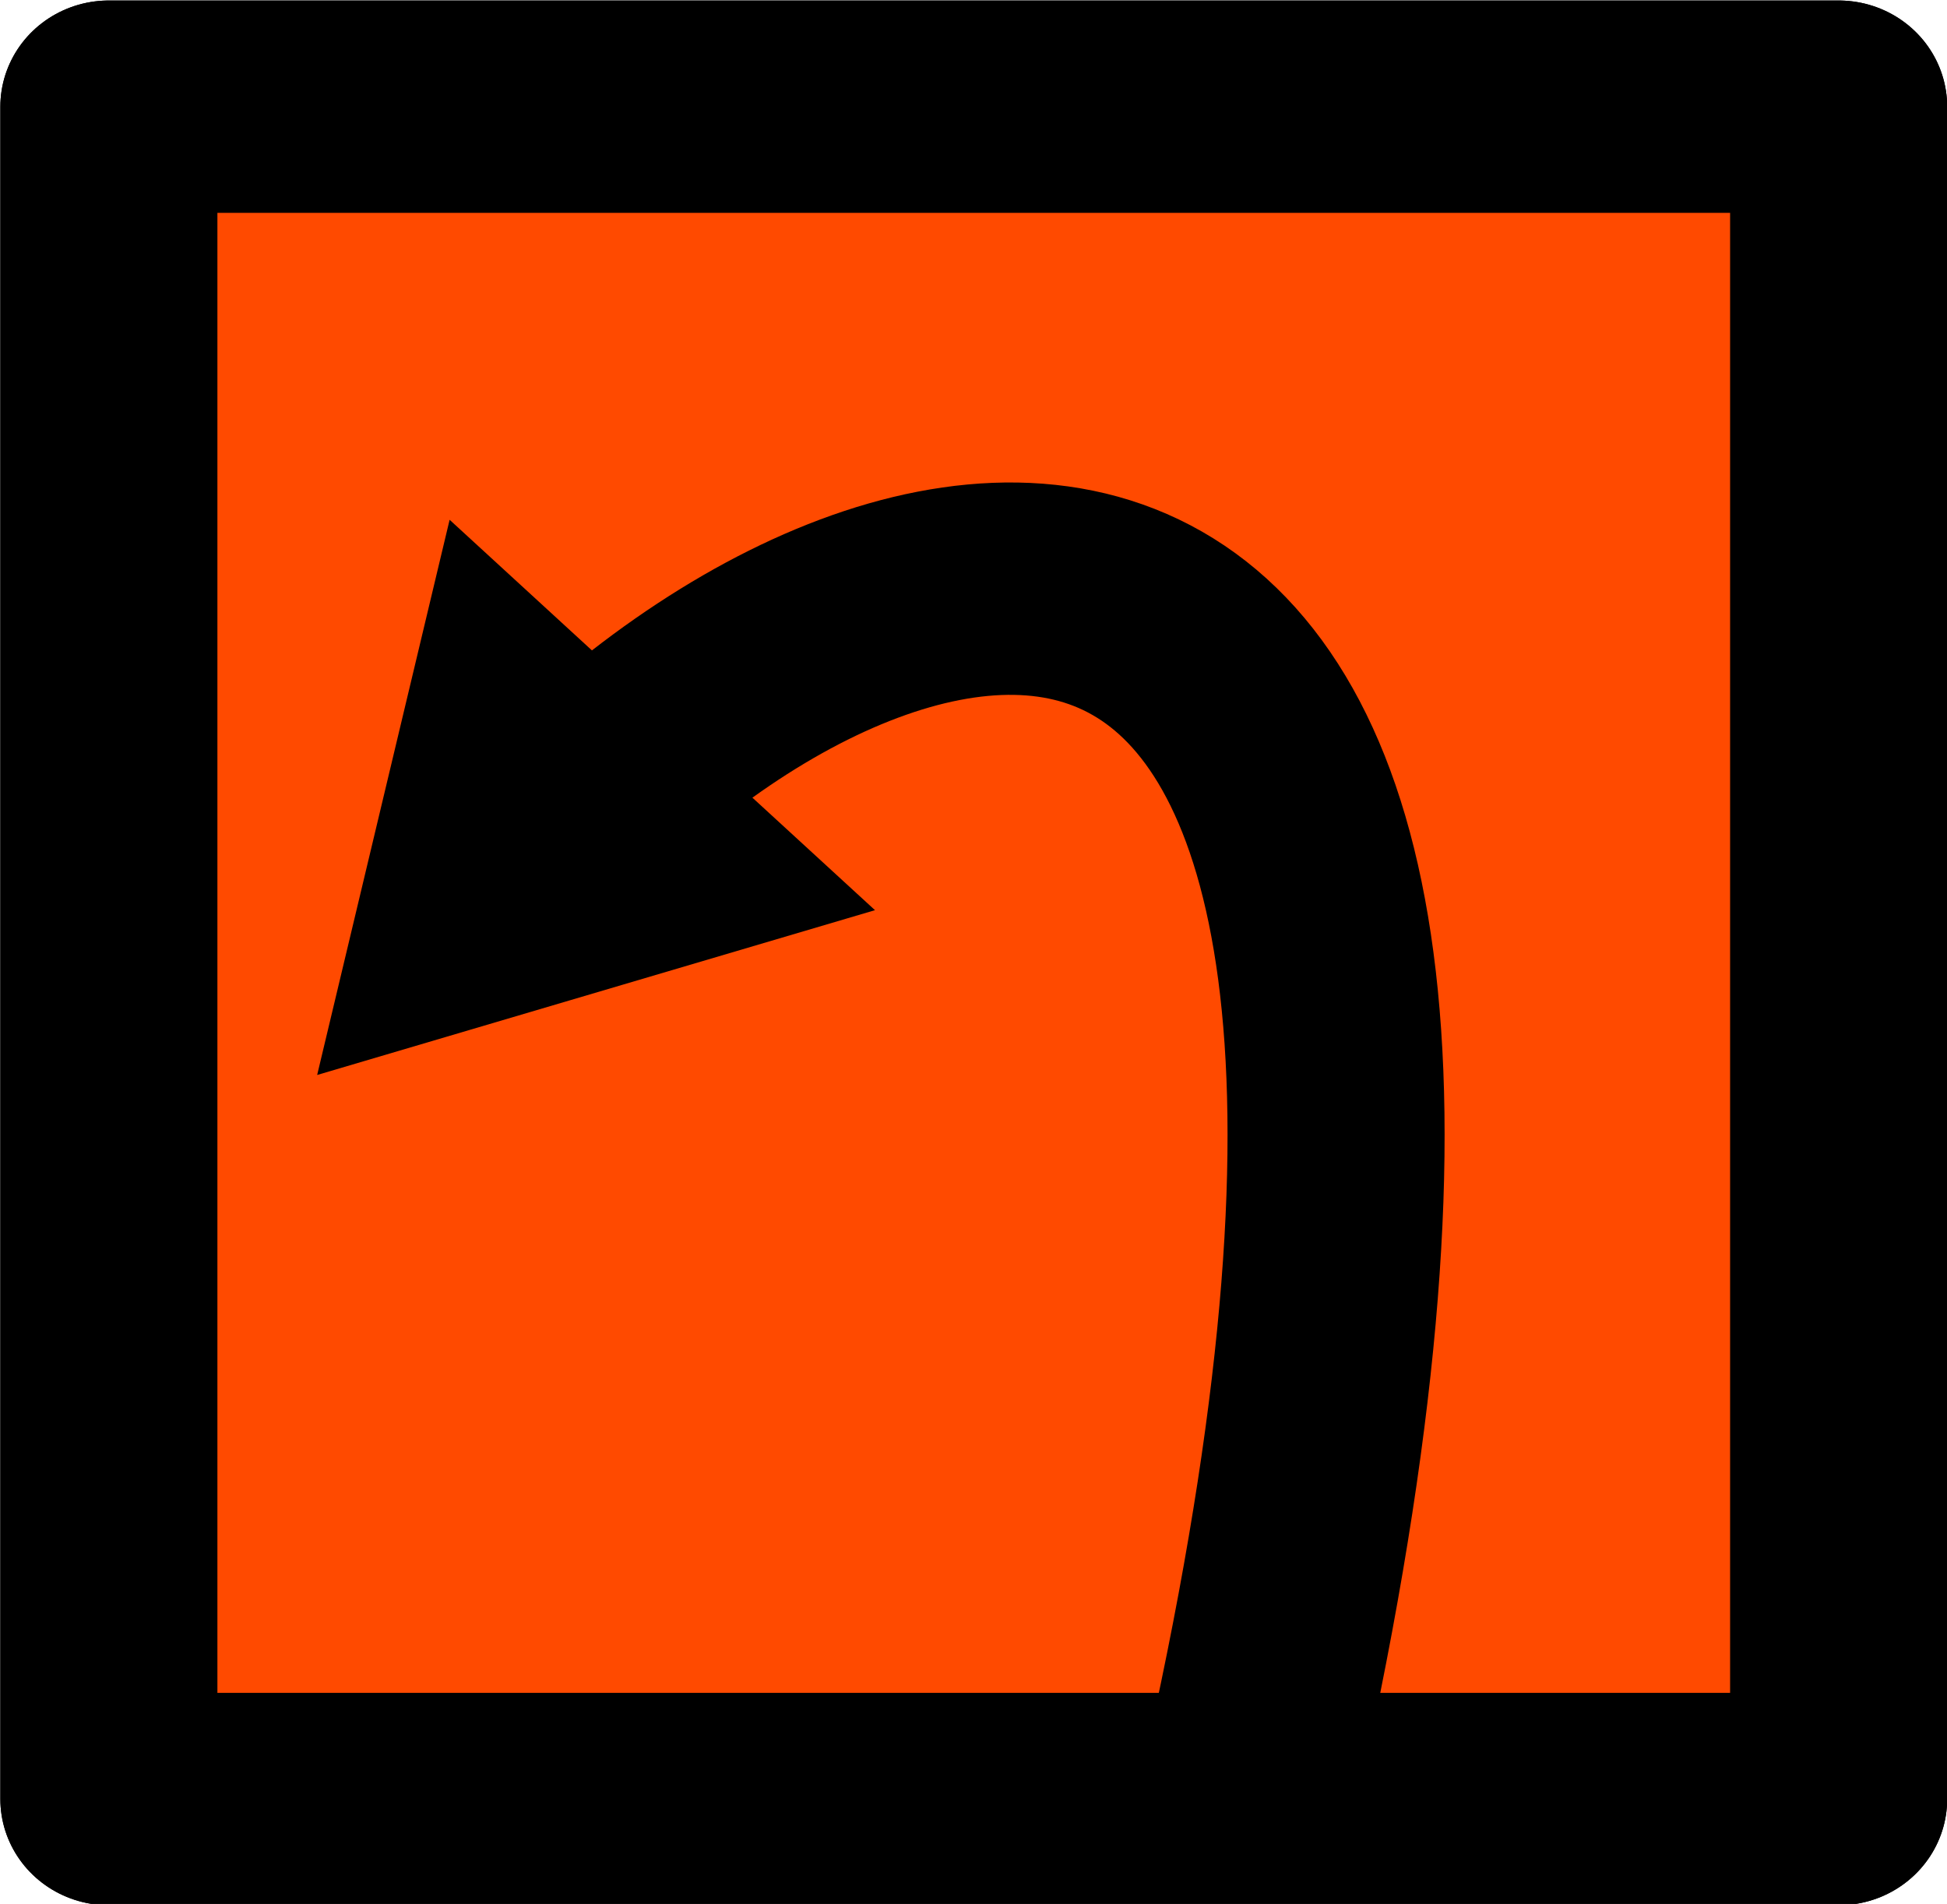 <?xml version="1.0" encoding="UTF-8" standalone="no"?>
<!-- Created with Inkscape (http://www.inkscape.org/) -->

<svg
   width="19.196mm"
   height="18.772mm"
   viewBox="0 0 19.196 18.772"
   version="1.1"
   id="svg5"
   inkscape:version="1.2.1 (9c6d41e410, 2022-07-14)"
   sodipodi:docname="arrows.svg"
   inkscape:export-filename="symbols 5/dont cut.svg"
   inkscape:export-xdpi="96"
   inkscape:export-ydpi="96"
   xml:space="preserve"
   xmlns:inkscape="http://www.inkscape.org/namespaces/inkscape"
   xmlns:sodipodi="http://sodipodi.sourceforge.net/DTD/sodipodi-0.dtd"
   xmlns="http://www.w3.org/2000/svg"
   xmlns:svg="http://www.w3.org/2000/svg"><sodipodi:namedview
     id="namedview7"
     pagecolor="#ffffff"
     bordercolor="#666666"
     borderopacity="1.0"
     inkscape:showpageshadow="2"
     inkscape:pageopacity="0.0"
     inkscape:pagecheckerboard="0"
     inkscape:deskcolor="#d1d1d1"
     inkscape:document-units="mm"
     showgrid="false"
     inkscape:zoom="0.58295071"
     inkscape:cx="608.11316"
     inkscape:cy="555.79313"
     inkscape:window-width="1920"
     inkscape:window-height="1043"
     inkscape:window-x="0"
     inkscape:window-y="0"
     inkscape:window-maximized="1"
     inkscape:current-layer="layer1"
     inkscape:lockguides="false" /><defs
     id="defs2"><marker
       style="overflow:visible"
       id="TriangleStart-3-9"
       refX="0"
       refY="0"
       orient="auto-start-reverse"
       inkscape:stockid="TriangleStart"
       markerWidth="2.324"
       markerHeight="2.687"
       viewBox="0 0 5.324 6.155"
       inkscape:isstock="true"
       inkscape:collect="always"
       preserveAspectRatio="xMidYMid"><path
         transform="scale(0.5)"
         style="fill:context-stroke;fill-rule:evenodd;stroke:context-stroke;stroke-width:1pt"
         d="M 5.77,0 -2.88,5 V -5 Z"
         id="path135-6-60" /></marker></defs><g
     inkscape:label="Layer 1"
     inkscape:groupmode="layer"
     id="layer1"
     transform="translate(45.133,-19.102)"><g
       id="g8687-8"
       transform="matrix(-1.022,0,0,1,-14.255,8.798)"
       style="stroke-width:2.094;stroke-dasharray:none"><rect
         style="fill:#ff4a00;fill-opacity:1;stroke:#000000;stroke-width:2.094;stroke-linecap:round;stroke-linejoin:round;stroke-dasharray:none;paint-order:normal"
         id="rect234-7-70"
         width="16.687"
         height="16.687"
         x="12.476"
         y="11.356" /><path
         style="fill:none;fill-rule:evenodd;stroke:#000000;stroke-width:2.094;stroke-linecap:butt;stroke-linejoin:miter;stroke-dasharray:none;stroke-opacity:1;marker-end:url(#TriangleStart-3-9)"
         d="M 18.053,27.421 C 15.222,14.007 21.301,14.664 24.933,18.536"
         id="path1112-5-4"
         sodipodi:nodetypes="cc" /><rect
         style="fill:#ff4a00;fill-opacity:1;stroke:#000000;stroke-width:2.094;stroke-linecap:round;stroke-linejoin:round;stroke-dasharray:none;paint-order:normal"
         id="rect7597-8"
         width="16.687"
         height="16.687"
         x="12.476"
         y="11.356" /><path
         style="fill:none;fill-rule:evenodd;stroke:#000000;stroke-width:2.094;stroke-linecap:butt;stroke-linejoin:miter;stroke-dasharray:none;stroke-opacity:1;marker-end:url(#TriangleStart-3-9)"
         d="M 18.053,27.421 C 15.222,14.007 21.301,14.664 24.933,18.536"
         id="path7599-0"
         sodipodi:nodetypes="cc" /></g></g></svg>
